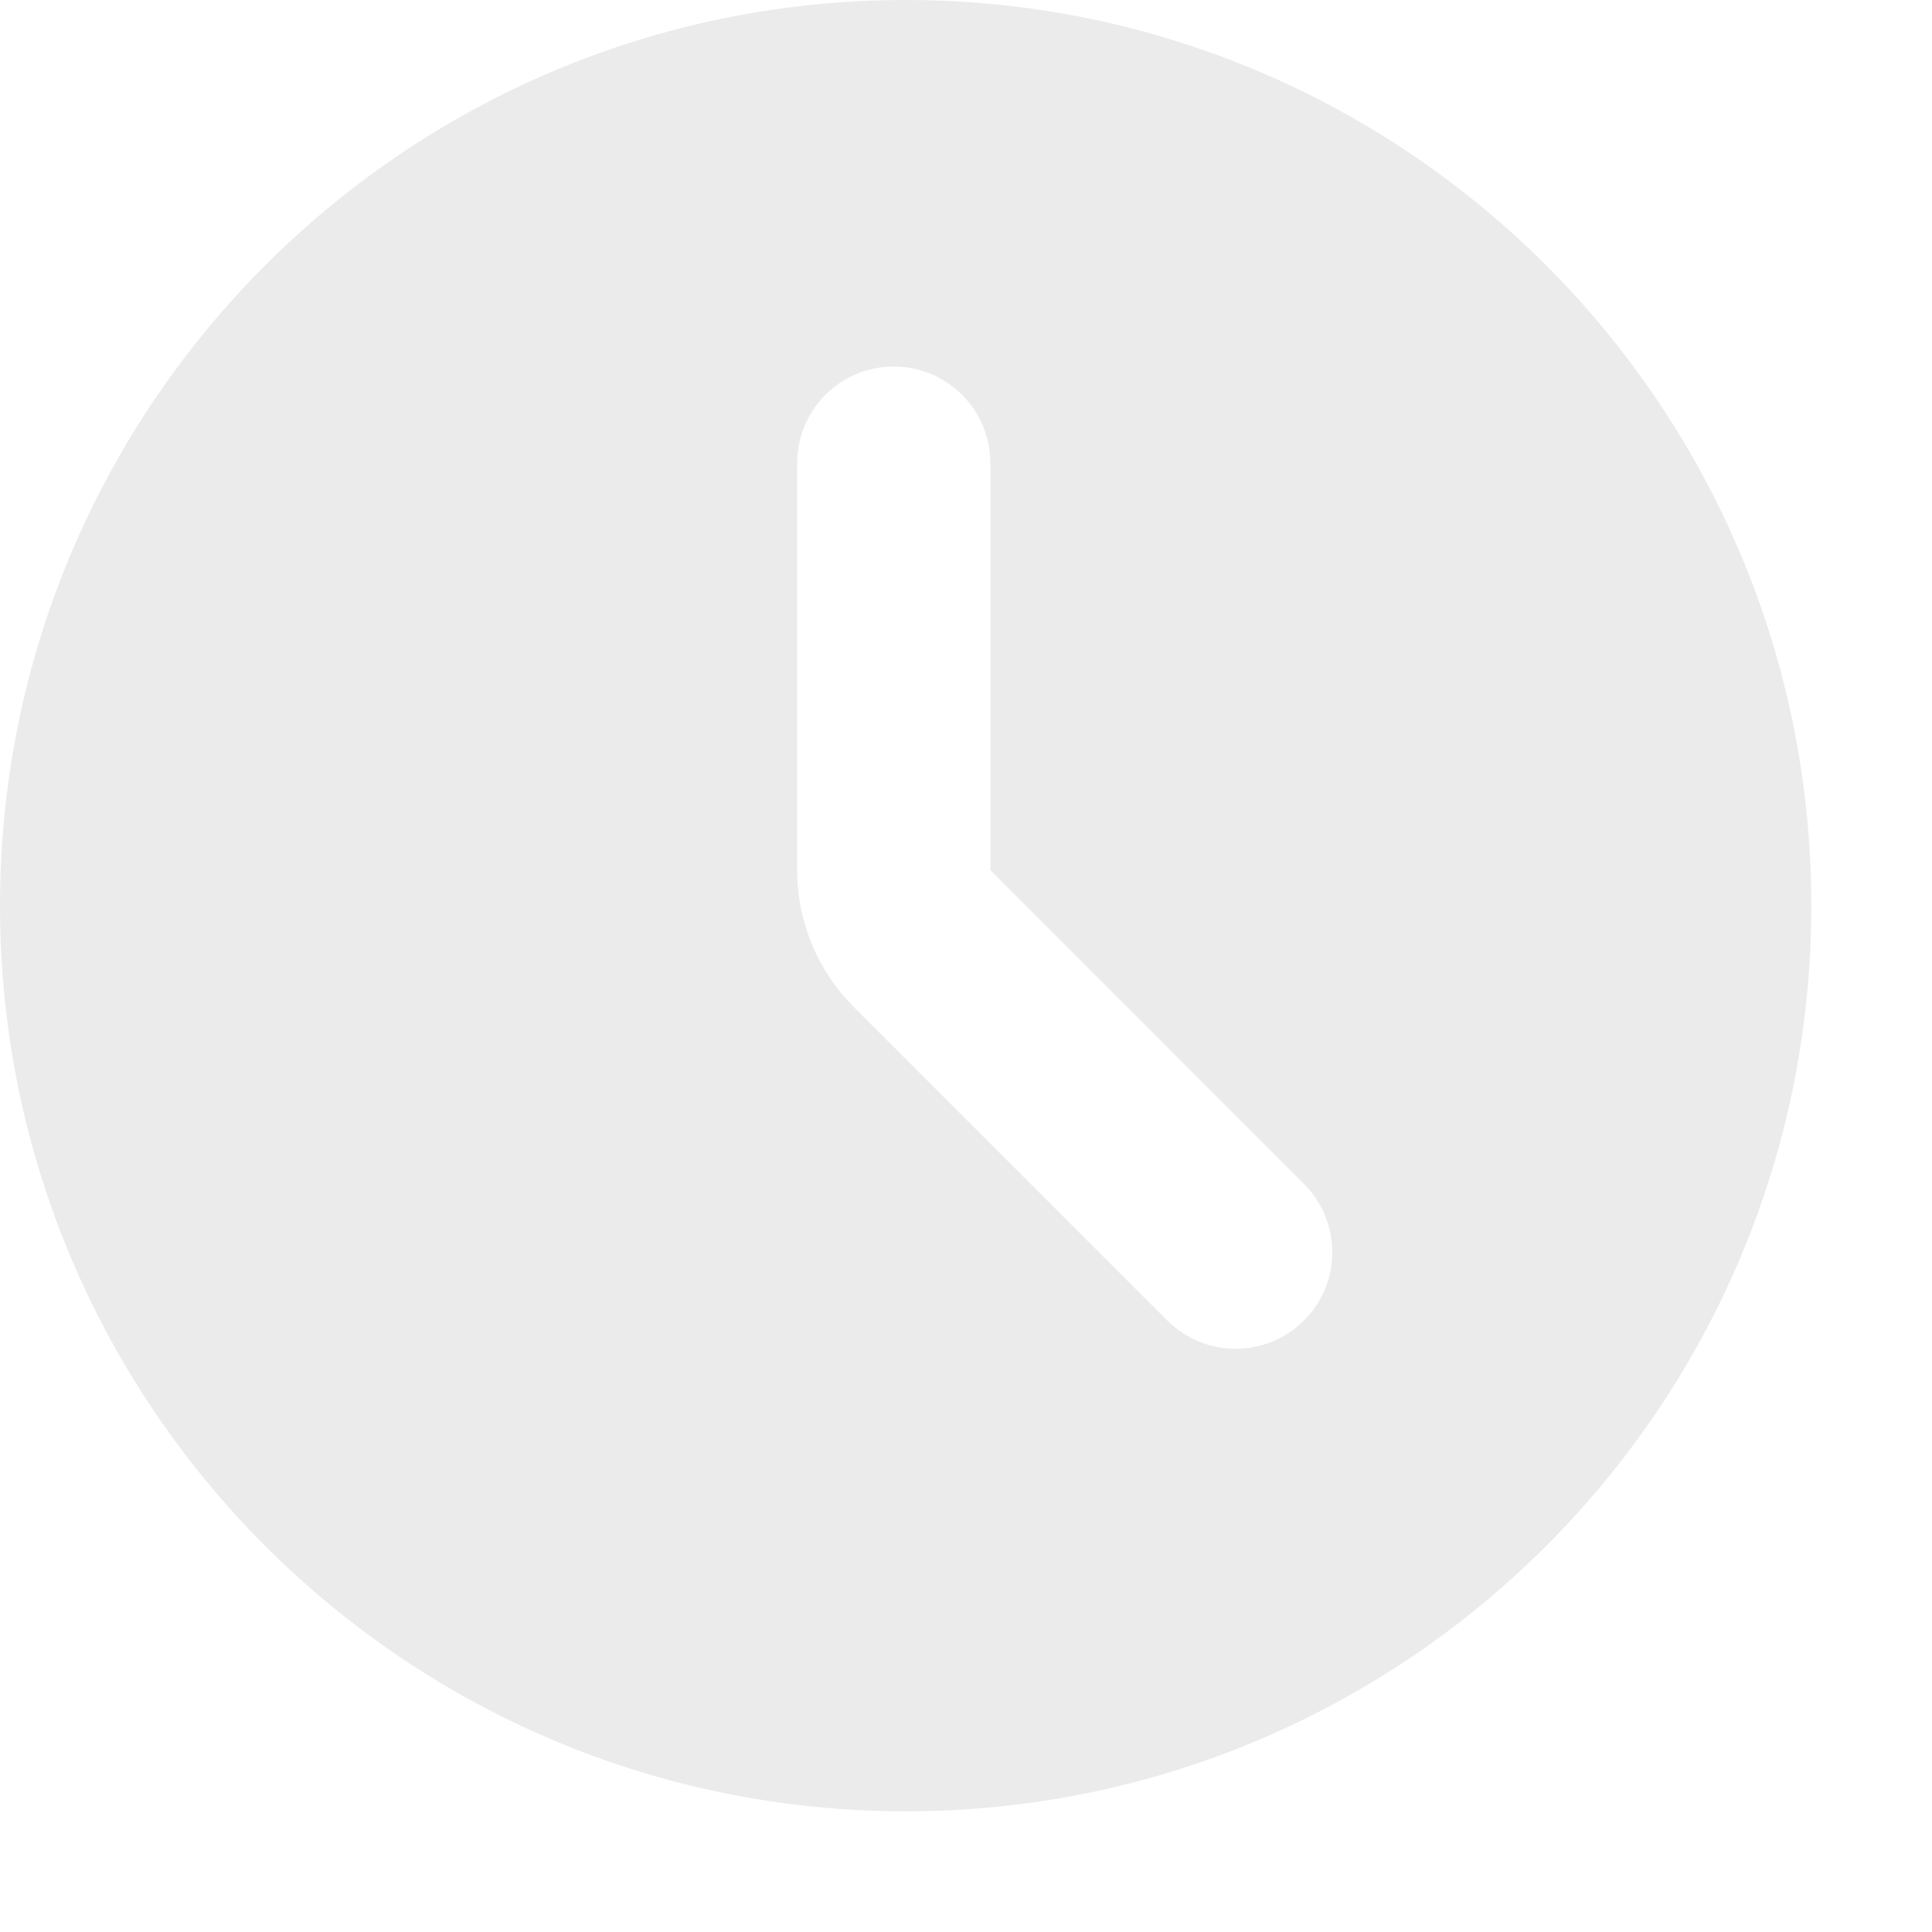 <svg width="15" height="15" viewBox="0 0 15 15" fill="none" xmlns="http://www.w3.org/2000/svg">
<path opacity="0.5" fill-rule="evenodd" clip-rule="evenodd" d="M7.032 14.063C10.915 14.063 14.063 10.915 14.063 7.032C14.063 3.148 10.915 0 7.032 0C3.148 0 0 3.148 0 7.032C0 10.915 3.148 14.063 7.032 14.063ZM7.689 3.596C7.689 3.181 7.353 2.846 6.939 2.846C6.524 2.846 6.189 3.181 6.189 3.596V6.756C6.189 7.154 6.347 7.536 6.628 7.817L9.063 10.252C9.356 10.545 9.831 10.545 10.124 10.252C10.417 9.96 10.417 9.485 10.124 9.192L7.689 6.756V3.596Z" fill="#D9D9D9"/>
</svg>
